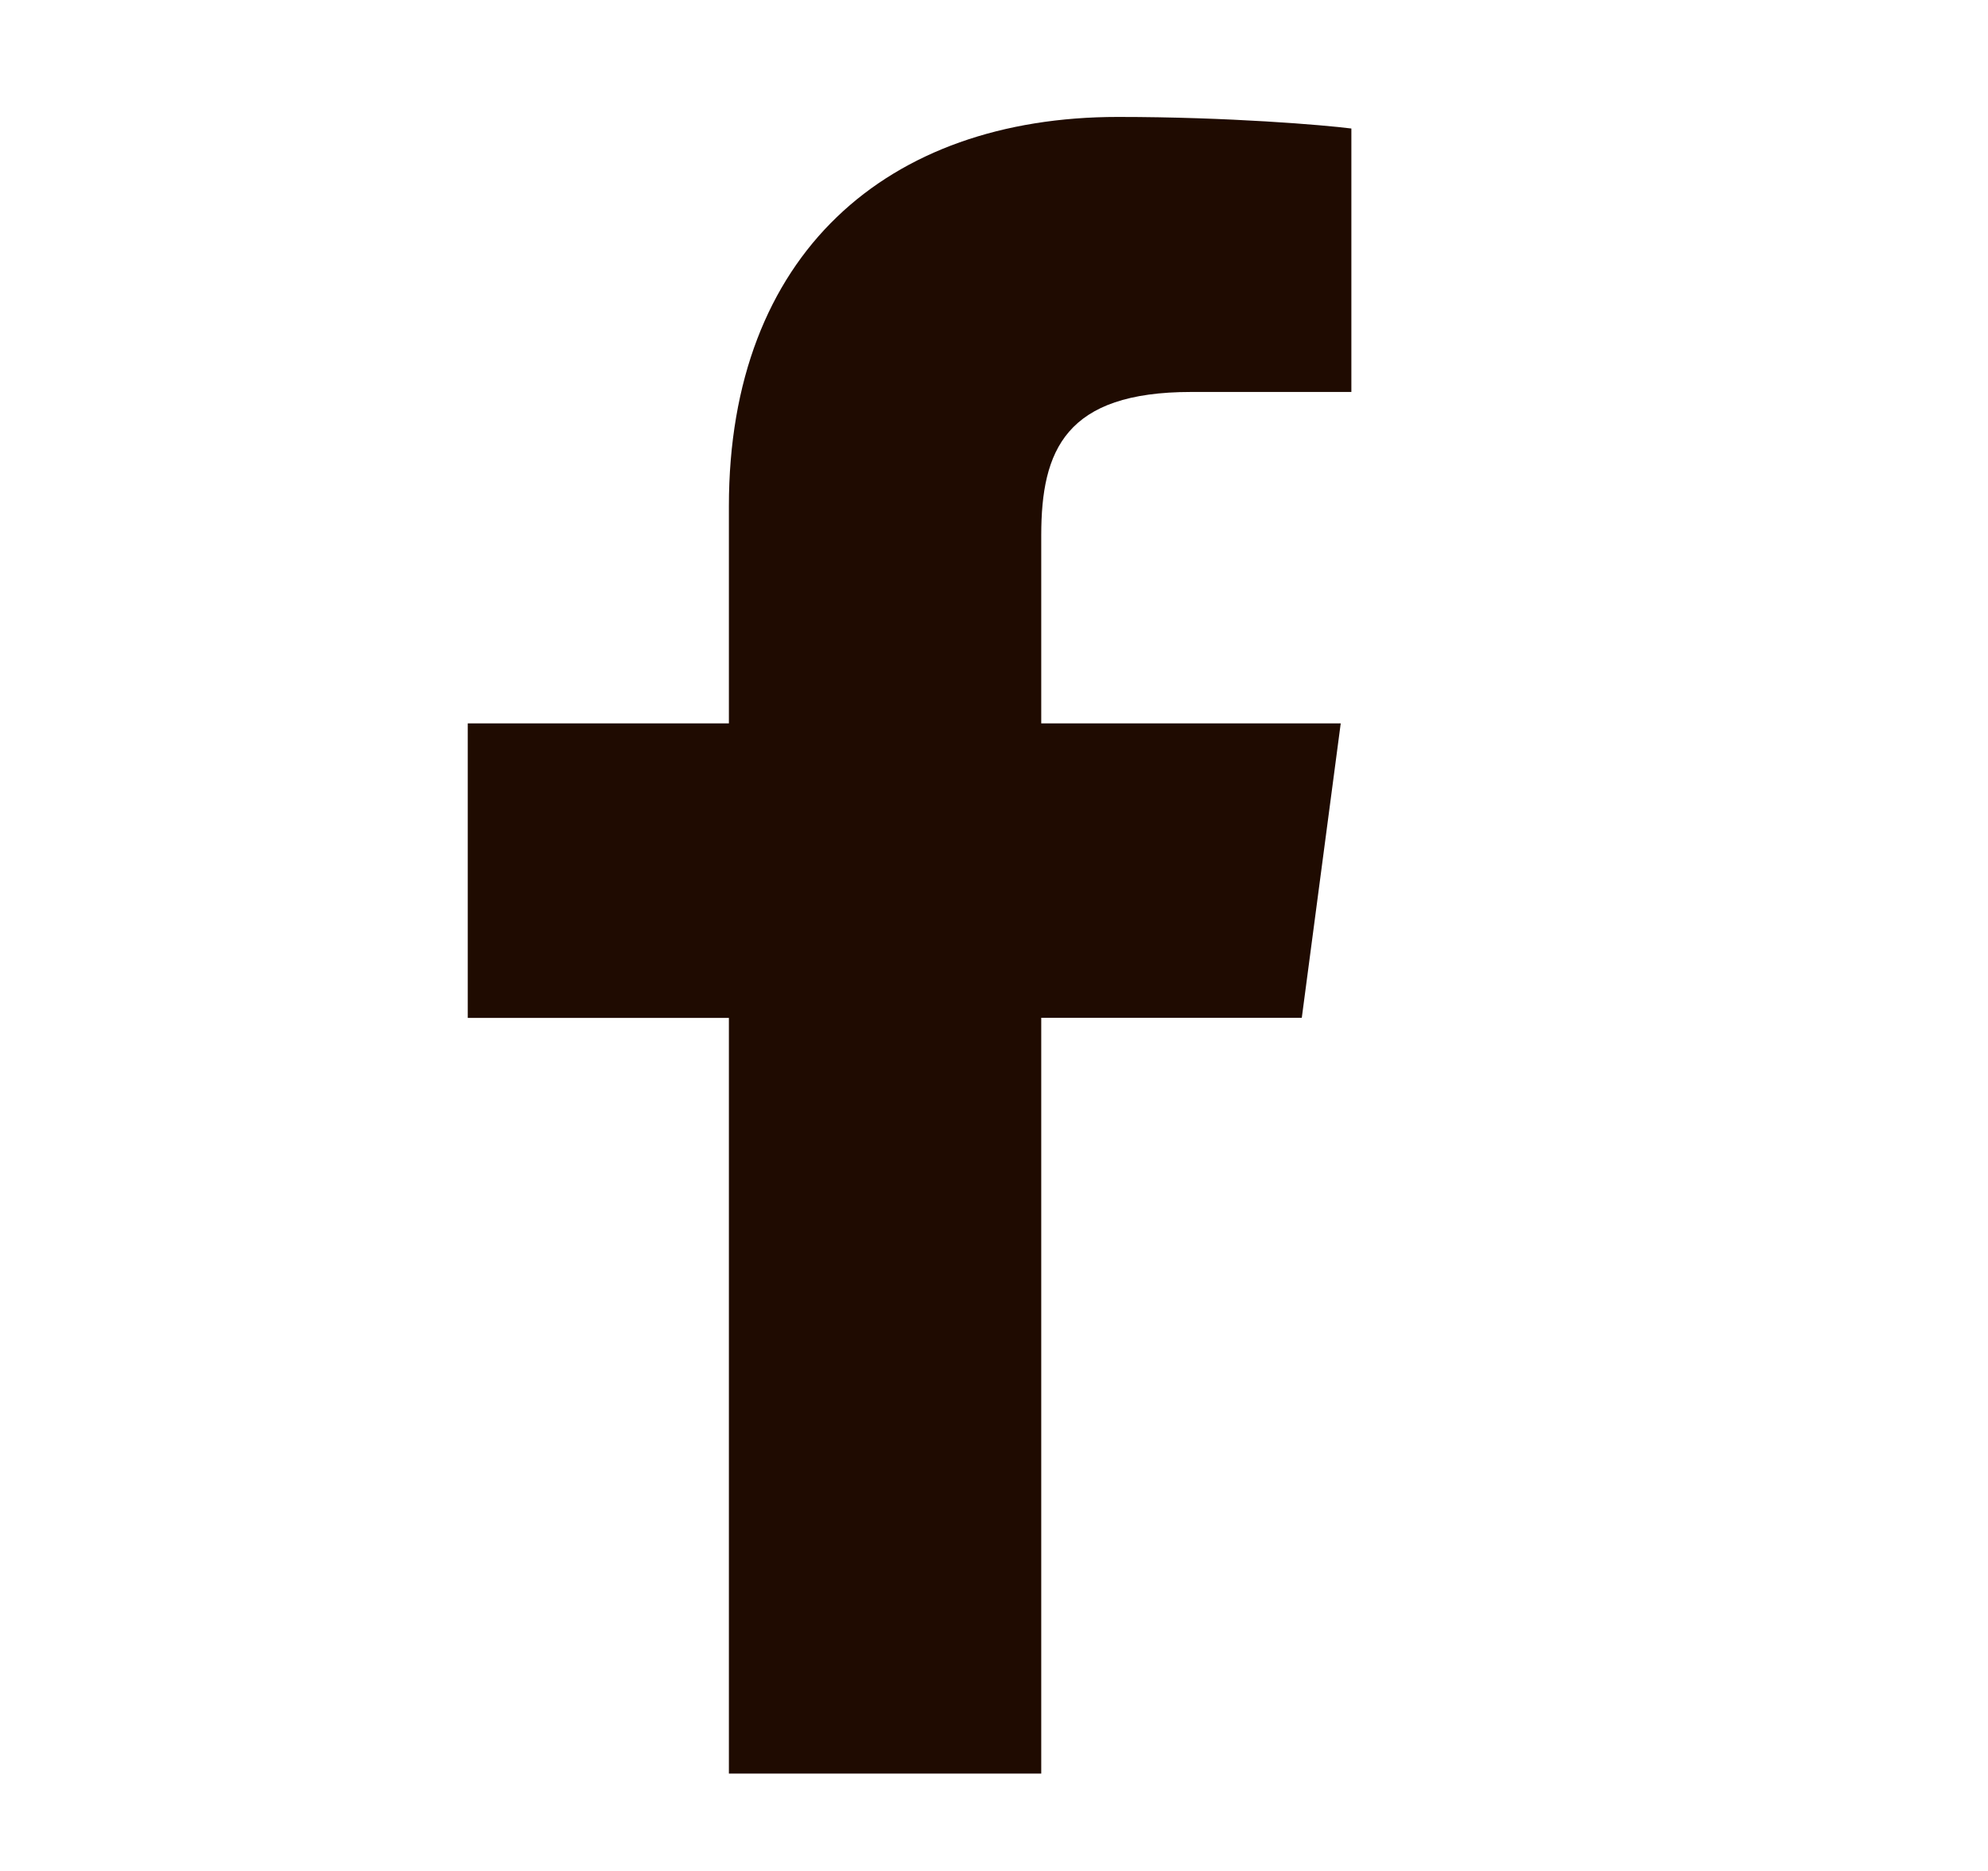 <svg width="17" height="16" viewBox="0 0 17 16" fill="none" xmlns="http://www.w3.org/2000/svg">
<path d="M8.904 15.167V8.704H11.132L11.465 6.186H8.904V4.578C8.904 3.849 9.112 3.352 10.186 3.352L11.556 3.352V1.099C11.319 1.069 10.506 1 9.56 1C7.585 1 6.233 2.174 6.233 4.329V6.186H4V8.705H6.233V15.167L8.904 15.167Z" fill="#1F0B01"/>
</svg>
